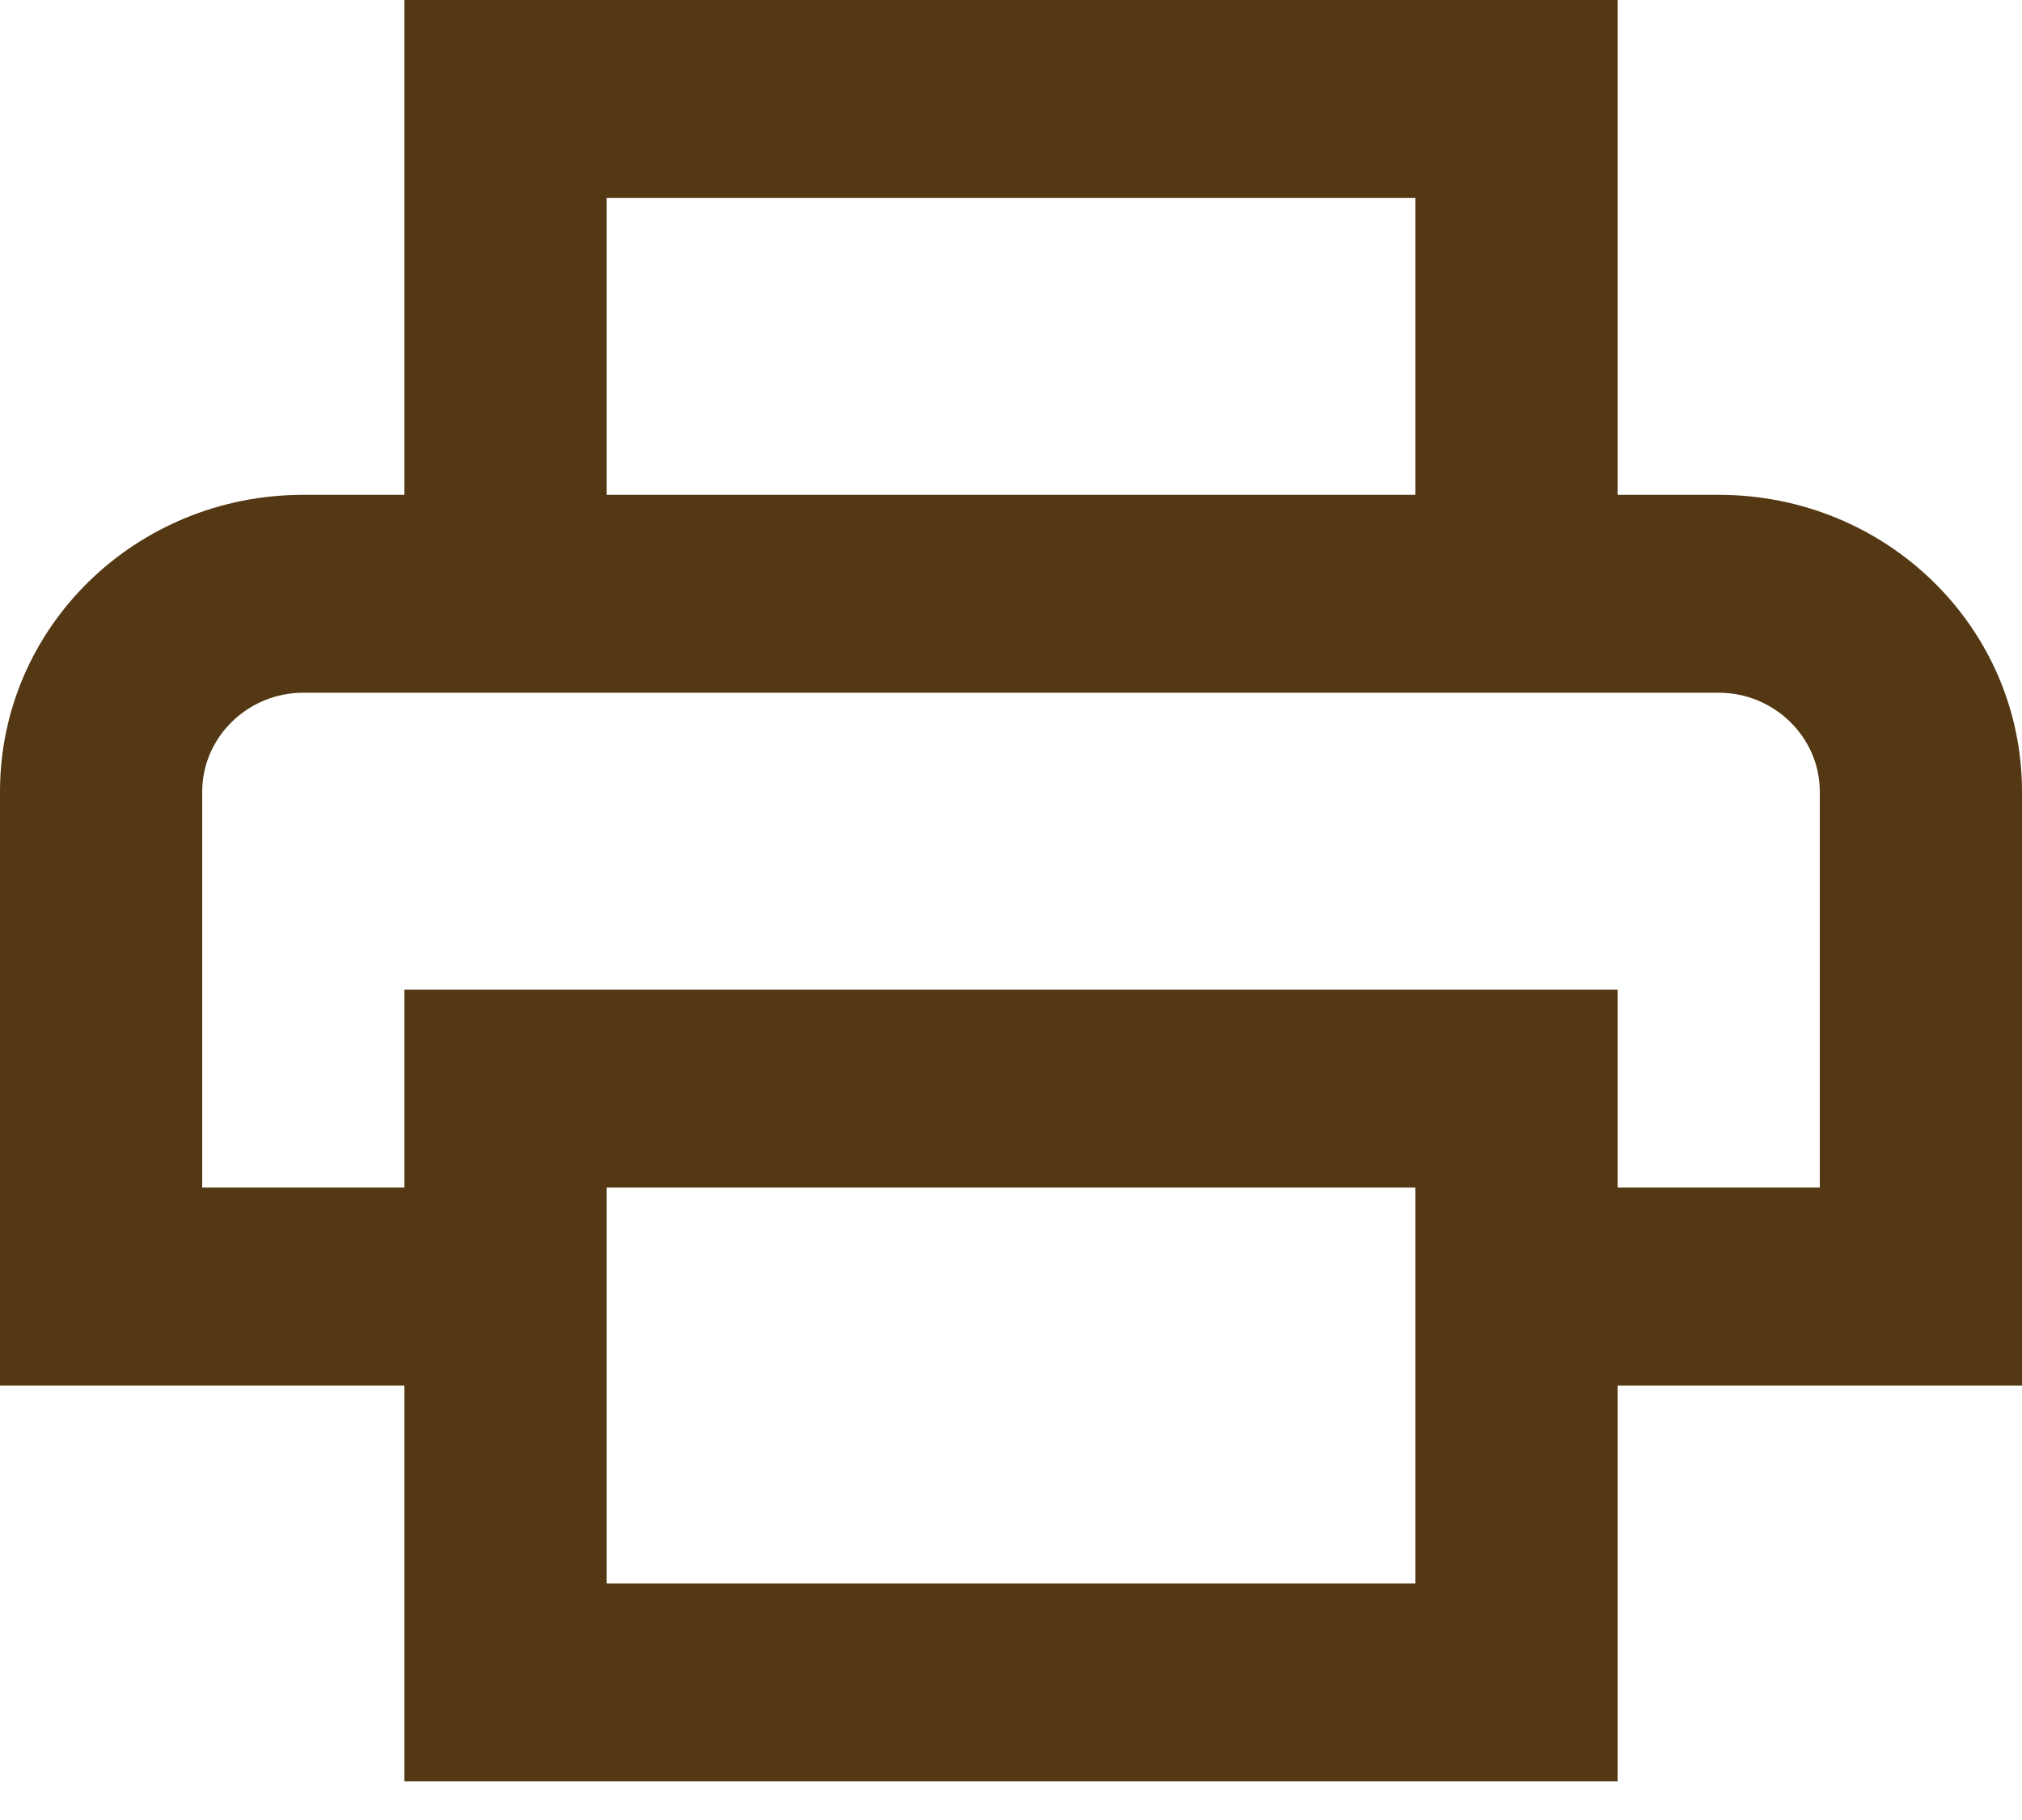 <svg width="20" height="18" viewBox="0 0 20 18" fill="none" xmlns="http://www.w3.org/2000/svg">
<path d="M17 4.894H16V0H4V4.894H3C1.34 4.894 0 6.205 0 7.83V13.703H4V17.618H16V13.703H20V7.83C20 6.205 18.66 4.894 17 4.894ZM6 1.958H14V4.894H6V1.958ZM14 13.703V15.66H6V11.745H14V13.703ZM16 11.745V9.788H4V11.745H2V7.83C2 7.292 2.45 6.851 3 6.851H17C17.55 6.851 18 7.292 18 7.83V11.745H16Z" fill="#533813"/>
</svg>
